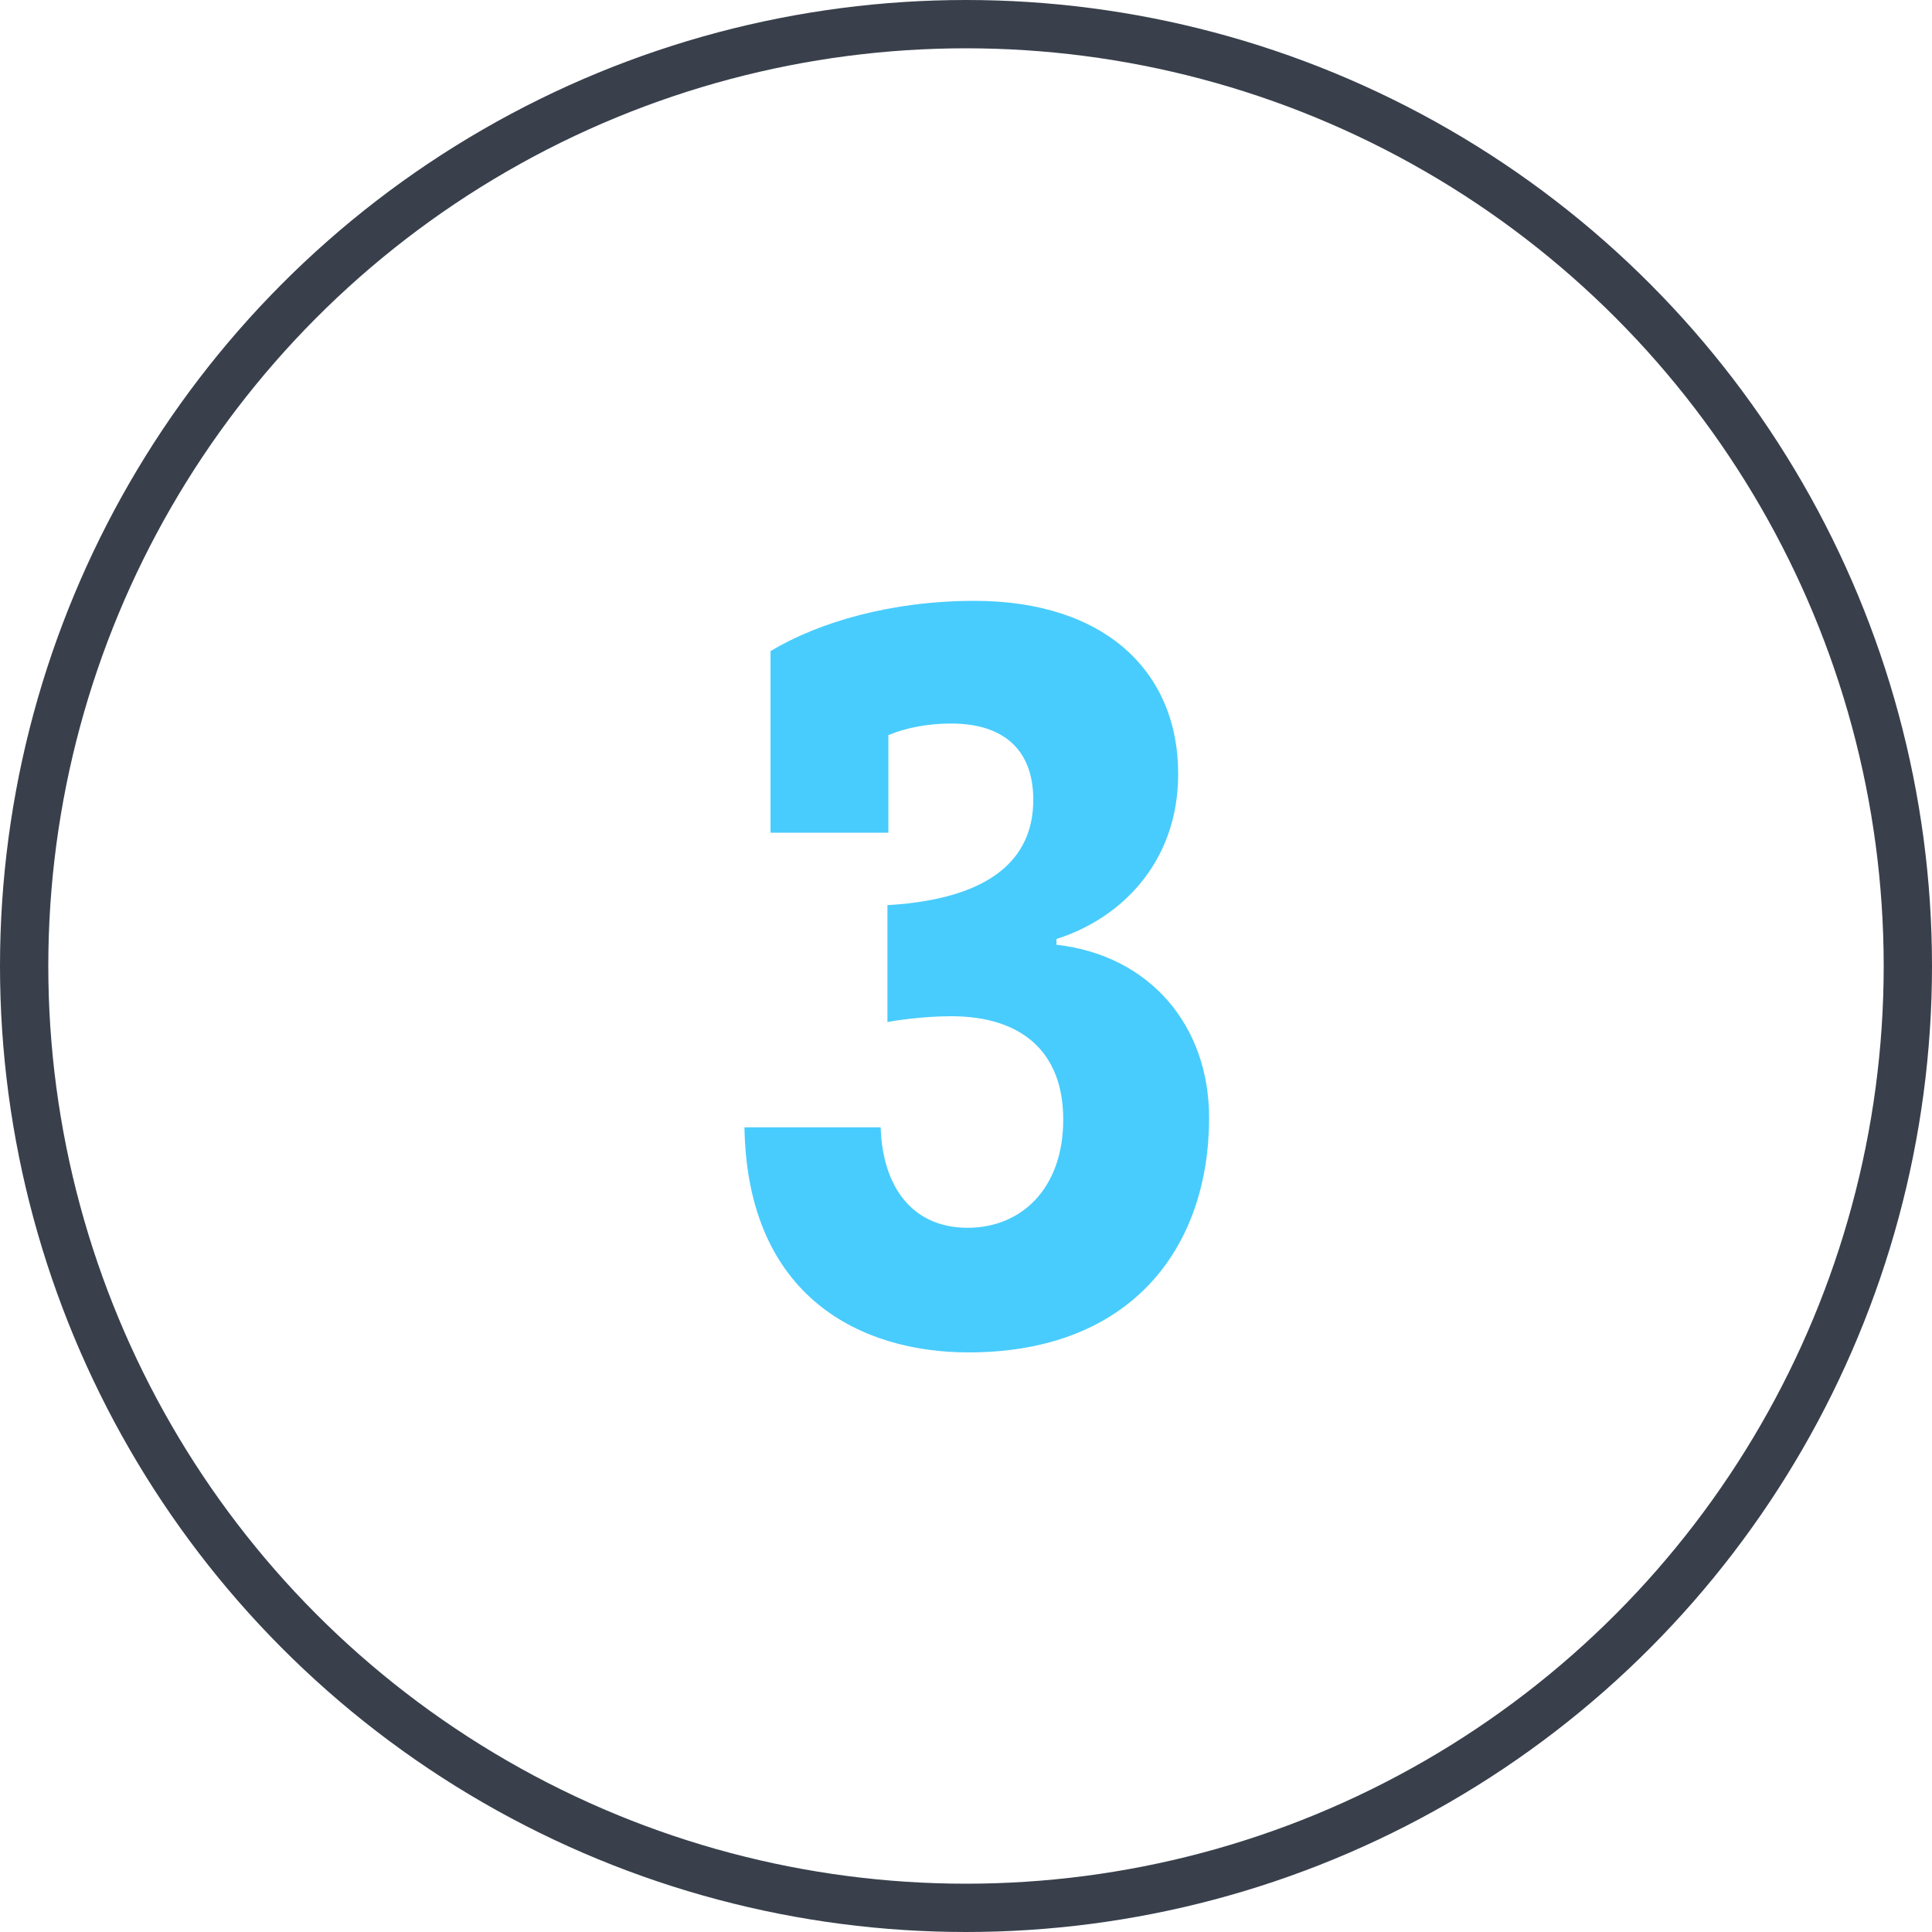 <svg width="80" height="80" viewBox="0 0 80 80" fill="none" xmlns="http://www.w3.org/2000/svg" xmlns:xlink="http://www.w3.org/1999/xlink">
	<desc>
			Created with Pixso.
	</desc>
	<defs/>
	<path id="3" d="M50.066 46.28C50.066 51.64 46.866 56 40.106 56C35.706 56 30.946 53.76 30.826 46.68L36.466 46.68C36.546 49.16 37.786 50.84 40.066 50.84C42.306 50.84 44.026 49.2 44.026 46.36C44.026 43.52 42.266 42.08 39.386 42.08C38.146 42.08 36.946 42.28 36.746 42.32L36.746 37.48C41.506 37.2 42.786 35.2 42.786 33.12C42.786 31 41.506 29.96 39.386 29.96C38.466 29.96 37.546 30.12 36.786 30.44L36.786 34.48L31.906 34.48L31.906 26.96C33.906 25.76 36.906 24.88 40.346 24.88C45.786 24.88 48.786 27.84 48.786 32.04C48.786 35.8 46.306 38.08 43.746 38.88L43.746 39.12C47.626 39.56 50.066 42.48 50.066 46.28Z" fill="#48CCFD" fill-opacity="1" fill-rule="evenodd"/>
	<circle id="Ellipse 33" cx="40" cy="40" r="39" stroke="#39404C" stroke-opacity="1" stroke-width="2"/>
</svg>
